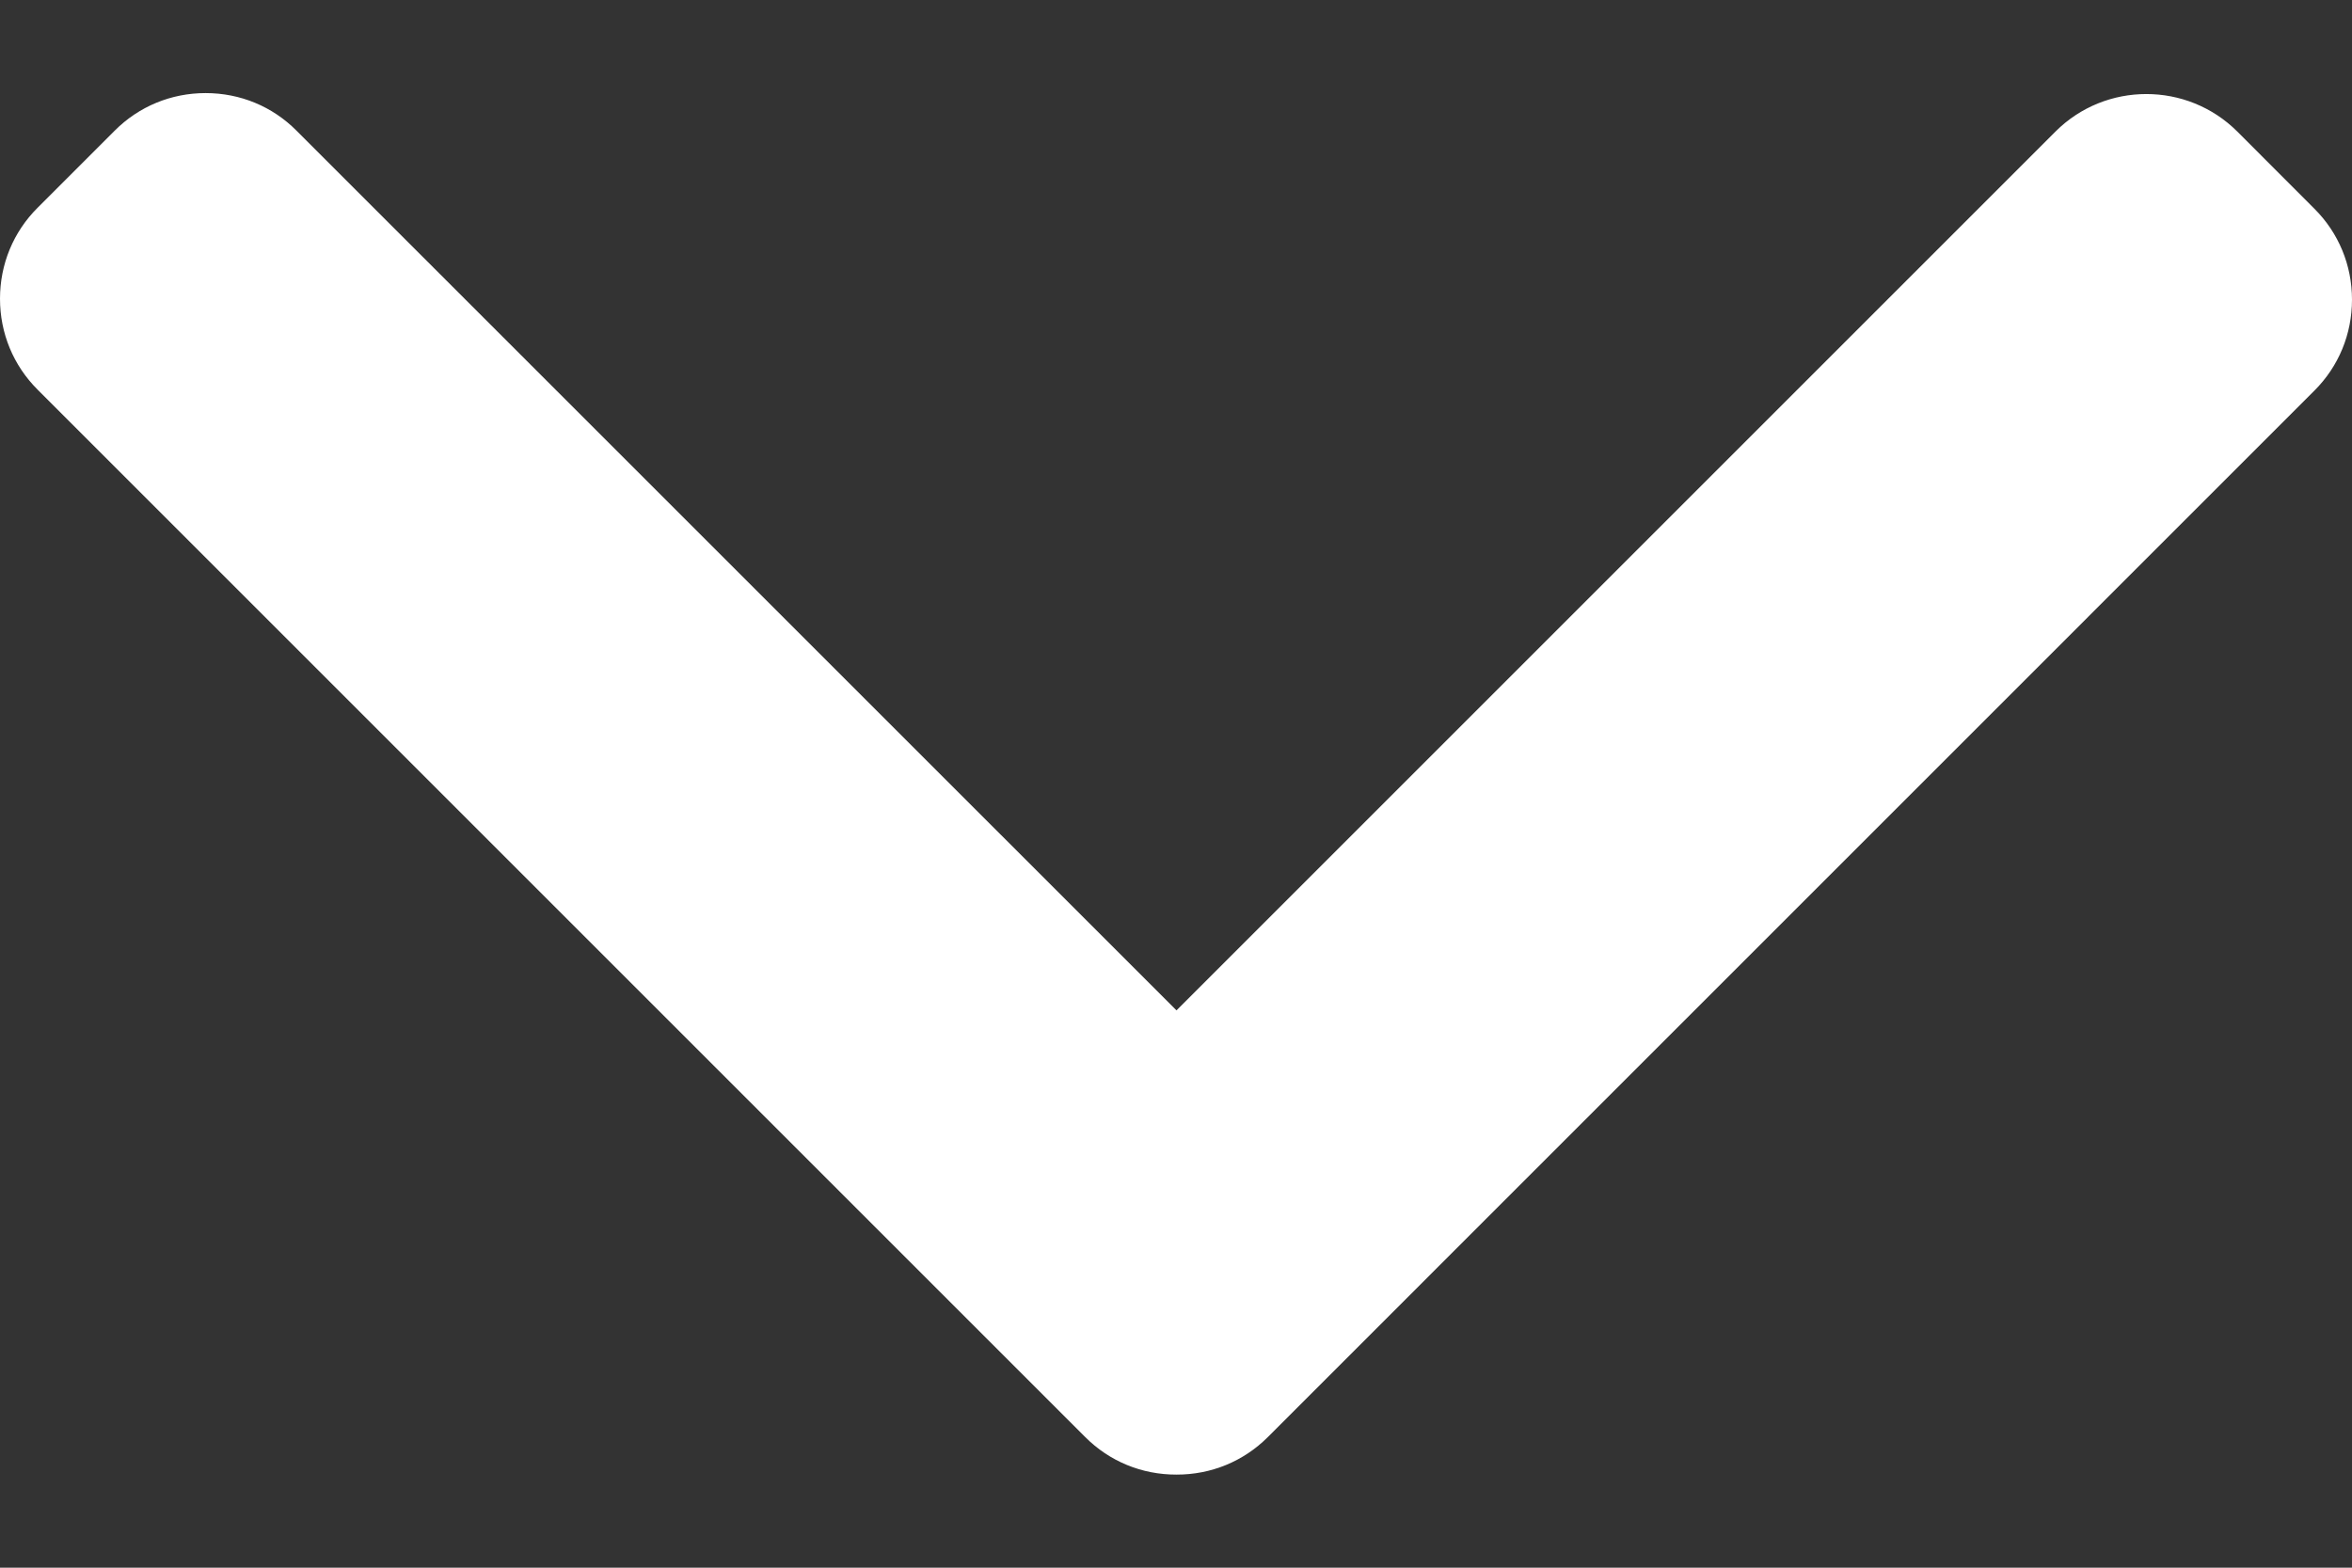 <svg width="24" height="16" viewBox="0 0 24 16" fill="none" xmlns="http://www.w3.org/2000/svg">
<rect x="0" y="0" width="24" height="16" fill="#333333" stroke="none"/>
<path d="M12.005 10.312L3.026 1.334C2.78 1.086 2.45 0.95 2.098 0.95C1.747 0.95 1.417 1.086 1.17 1.334L0.384 2.12C0.136 2.367 -5.39957e-07 2.697 -5.24588e-07 3.049C-5.09219e-07 3.4 0.136 3.73 0.384 3.977L11.074 14.667C11.321 14.915 11.652 15.051 12.005 15.05C12.358 15.051 12.689 14.915 12.937 14.667L23.616 3.987C23.864 3.74 24 3.41 24 3.058C24 2.707 23.864 2.377 23.616 2.13L22.83 1.343C22.318 0.832 21.485 0.832 20.974 1.343L12.005 10.312Z" fill="white"/>
</svg>
